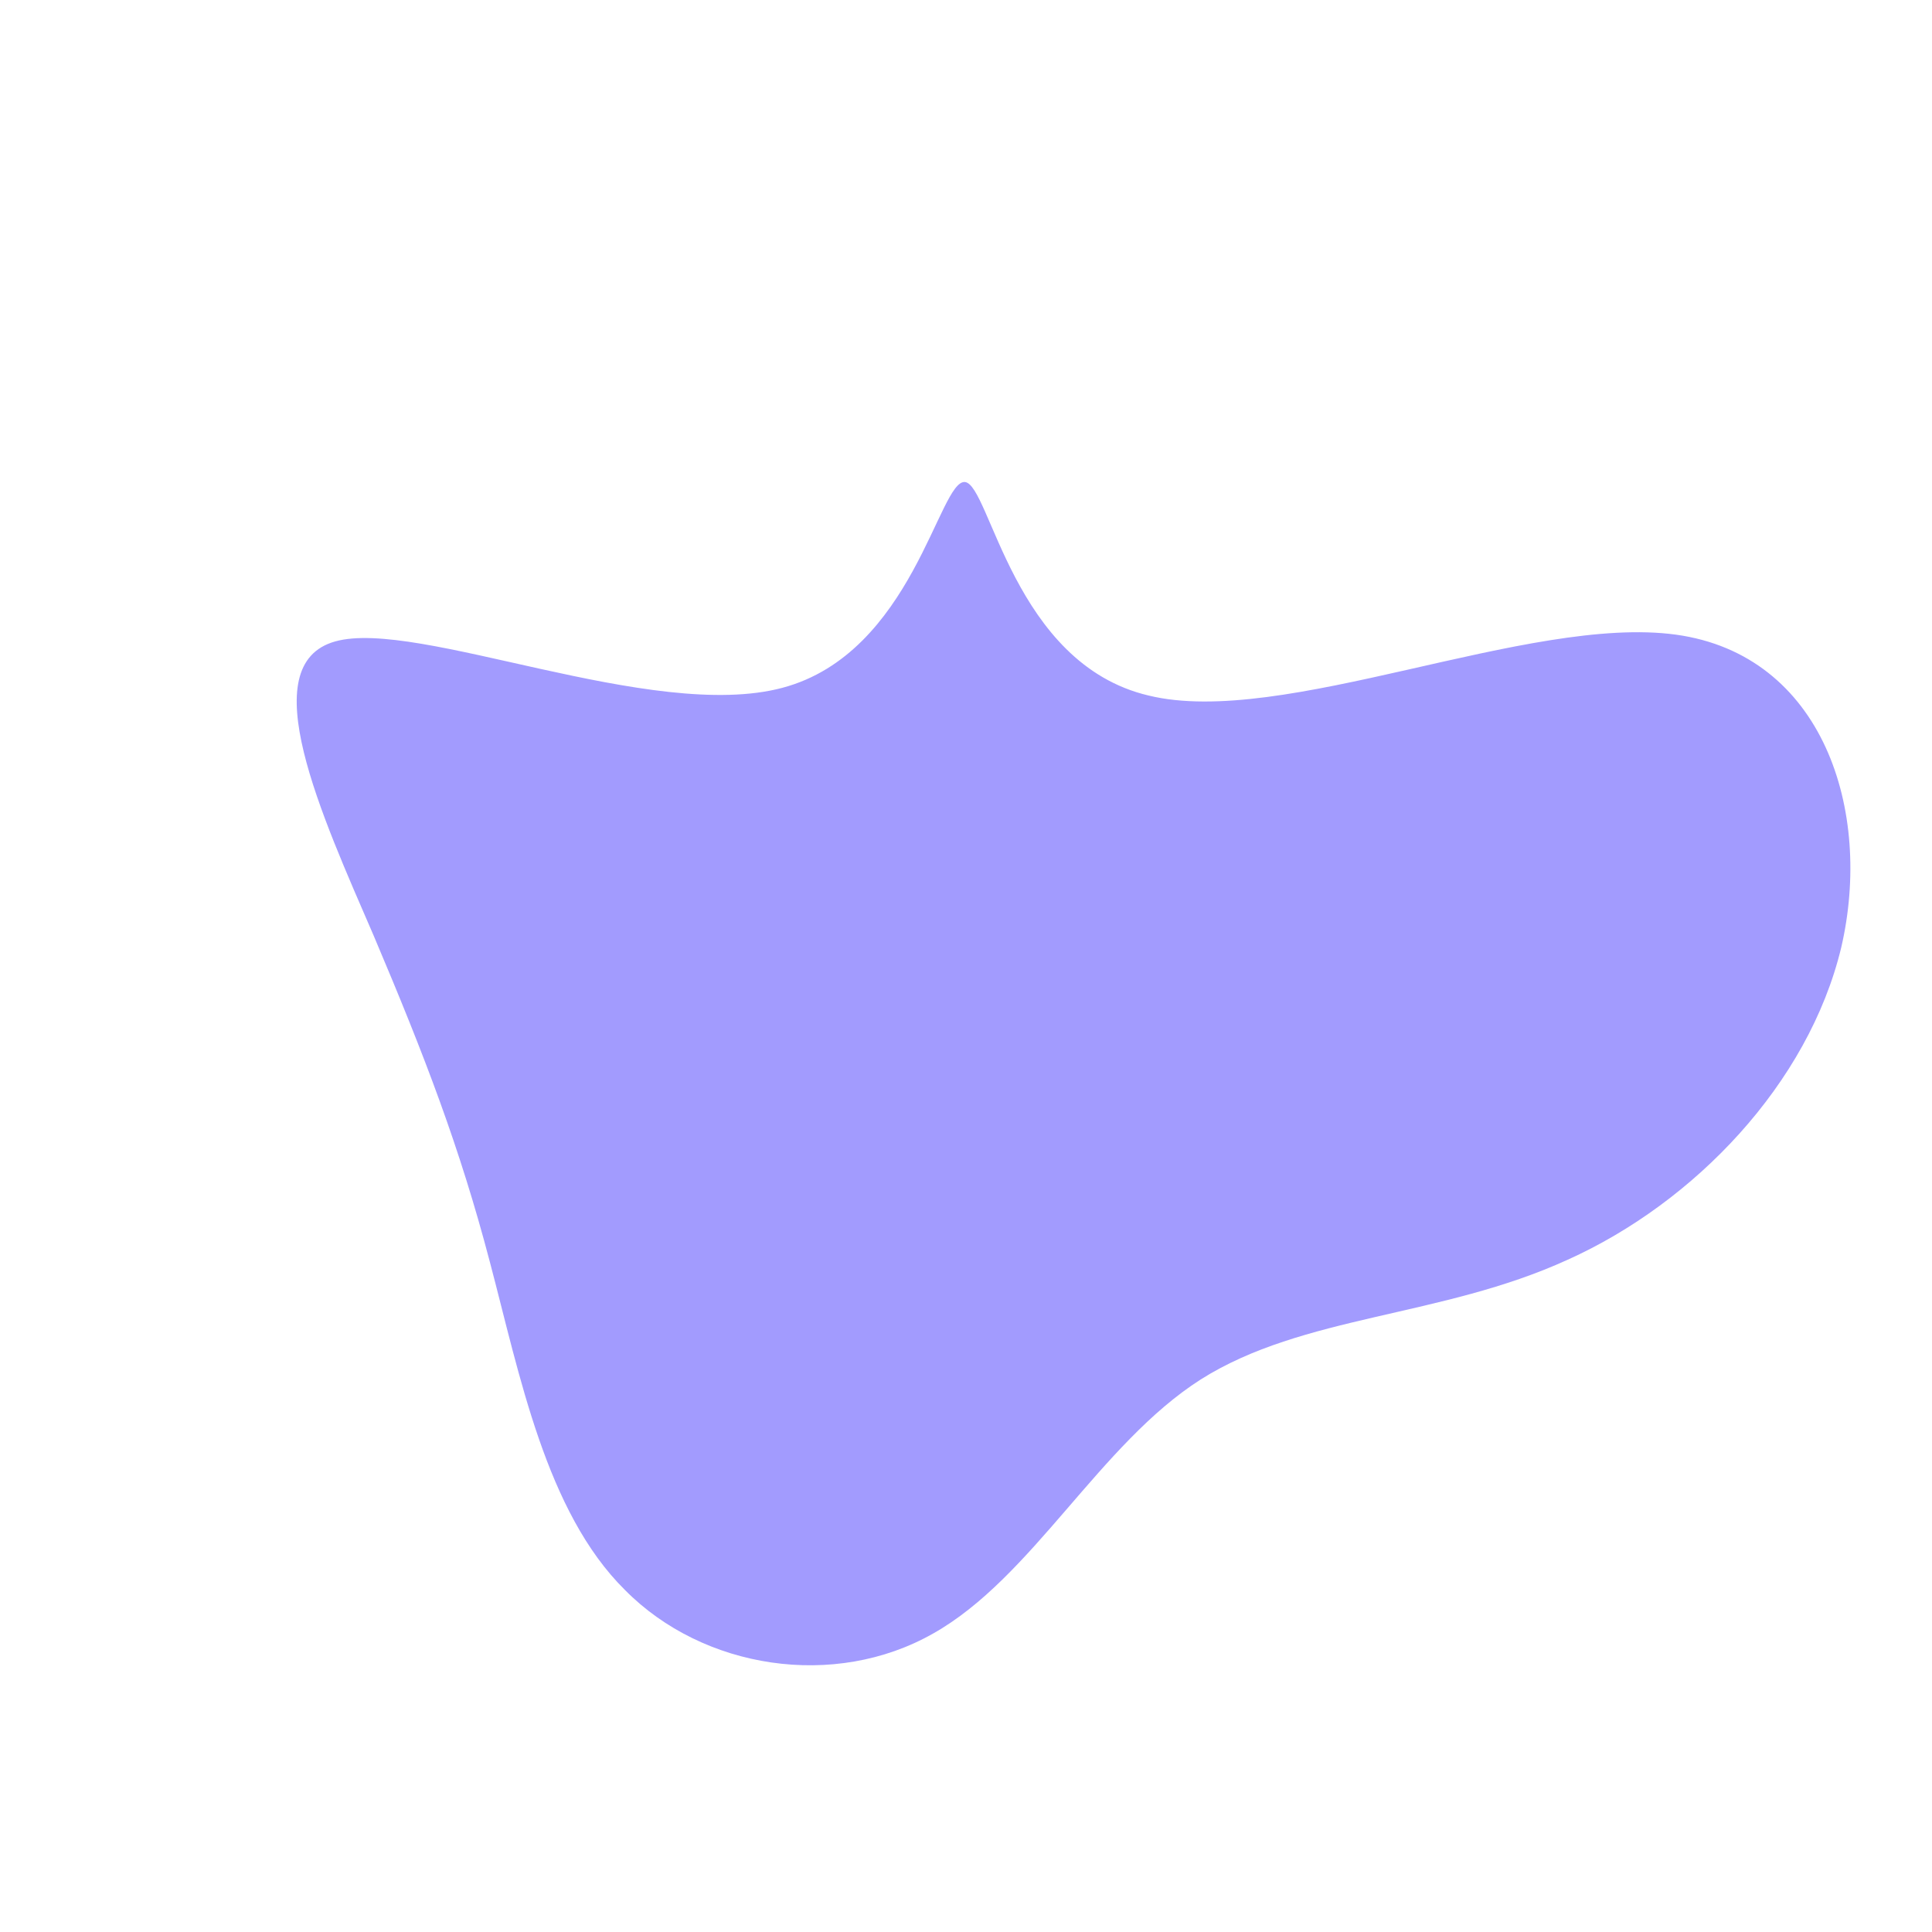 <?xml version="1.0" standalone="no"?>
<svg viewBox="0 0 200 200" xmlns="http://www.w3.org/2000/svg">
  <path fill="#A29BFE" d="M18.9,-28C32.8,-24.6,58.2,-36.4,73.5,-34.3C88.7,-32.2,93.9,-16.1,90.6,-1.9C87.2,12.2,75.4,24.5,62.3,30.4C49.2,36.4,34.9,36.1,24.3,42.8C13.8,49.5,6.9,63.3,-3.4,69.1C-13.6,74.9,-27.2,72.8,-35.3,64.6C-43.5,56.5,-46.2,42.3,-49.3,30.6C-52.4,18.8,-56,9.4,-61.3,-3.1C-66.7,-15.6,-73.9,-31.2,-65.3,-33.6C-56.8,-36,-32.5,-25.2,-19,-28.8C-5.5,-32.4,-2.8,-50.4,-0.1,-50.1C2.5,-49.8,4.9,-31.3,18.9,-28Z" transform="translate(100 100)" />
</svg>
